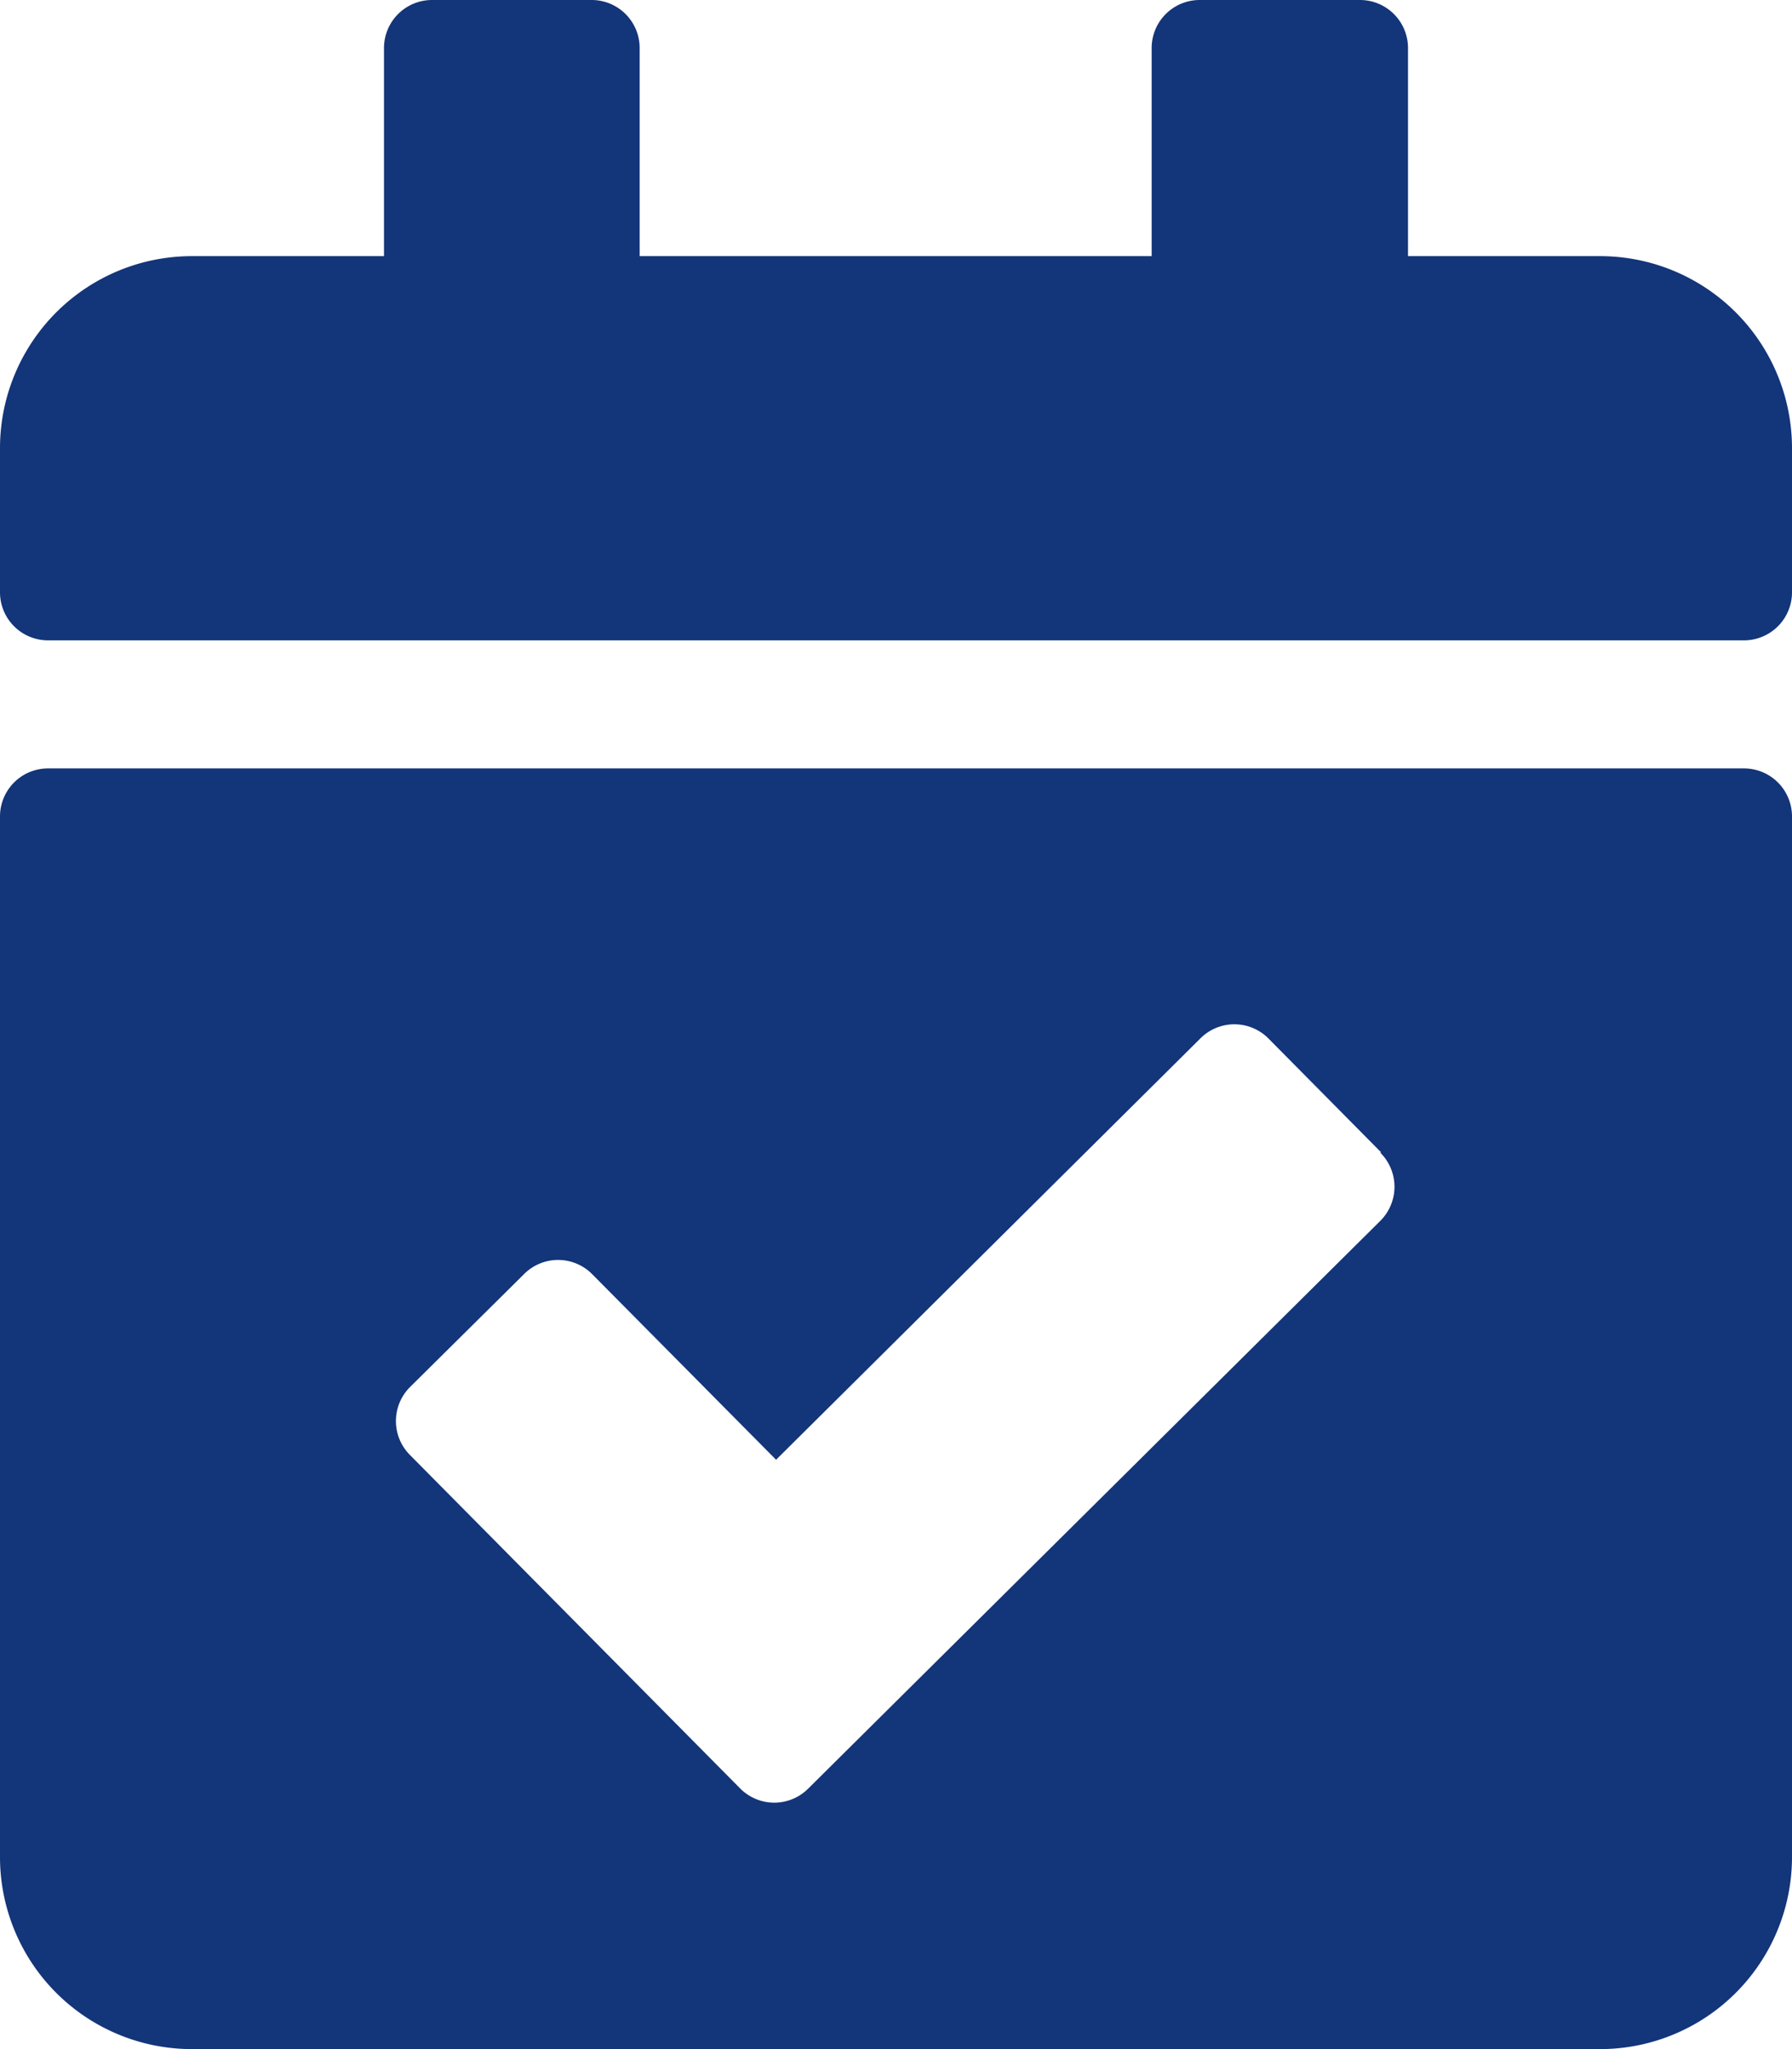 <svg xmlns="http://www.w3.org/2000/svg" width="15.75" height="18" viewBox="0 0 15.75 18">
  <path id="schedule-demo-icon" d="M15.328,5.625H.422A.422.422,0,0,1,0,5.2V3.938A1.687,1.687,0,0,1,1.688,2.25H3.375V.422A.422.422,0,0,1,3.8,0H5.2a.422.422,0,0,1,.422.422V2.25h4.5V.422A.422.422,0,0,1,10.547,0h1.406a.422.422,0,0,1,.422.422V2.25h1.688A1.687,1.687,0,0,1,15.75,3.938V5.2A.422.422,0,0,1,15.328,5.625ZM.422,6.75H15.328a.422.422,0,0,1,.422.422v9.141A1.687,1.687,0,0,1,14.063,18H1.688A1.687,1.687,0,0,1,0,16.313V7.172A.422.422,0,0,1,.422,6.75Zm11.717,3.373-.99-1a.422.422,0,0,0-.6,0l-3.728,3.7-1.616-1.63a.422.422,0,0,0-.6,0l-1,.99a.422.422,0,0,0,0,.6l2.9,2.927a.422.422,0,0,0,.6,0l5.026-4.985a.422.422,0,0,0,0-.6Z" fill="#133579"/>
</svg>
